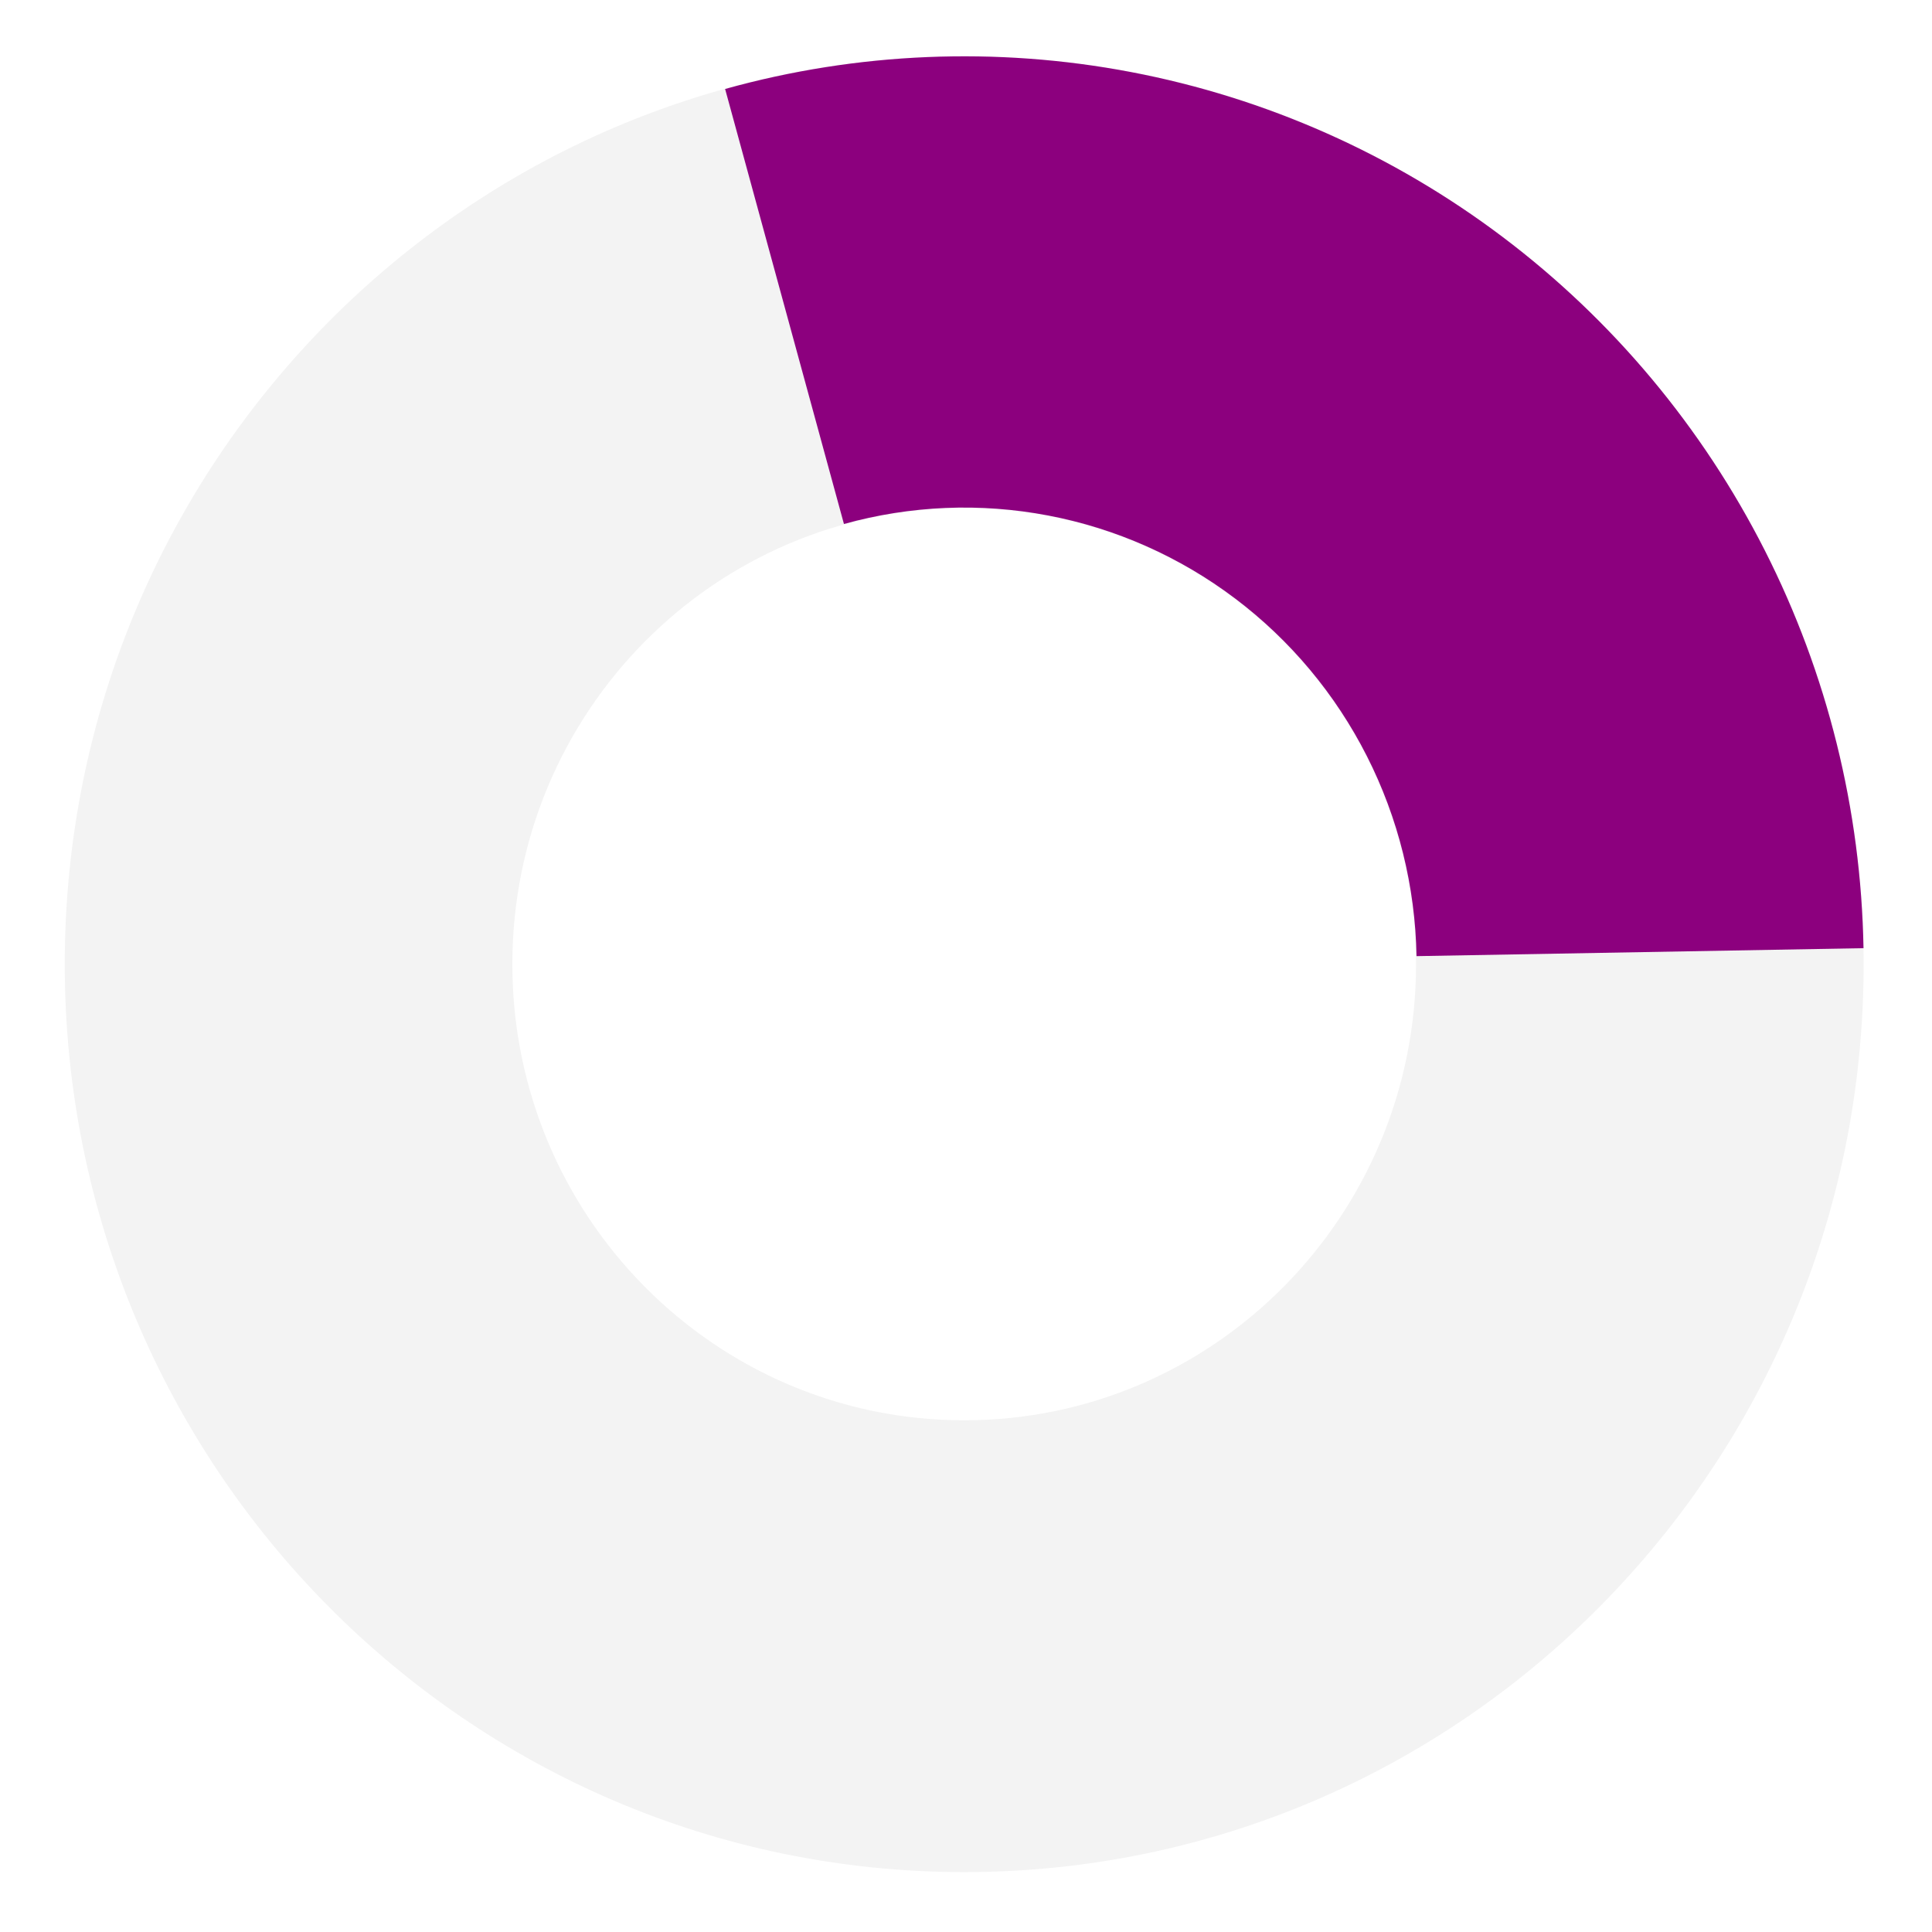 <svg width="537" height="537" viewBox="0 0 537 537" fill="none" xmlns="http://www.w3.org/2000/svg">
<path d="M518 268C518 407.368 406.071 520.347 268 520.347C129.929 520.347 18 407.368 18 268C18 128.632 129.929 15.653 268 15.653C406.071 15.653 518 128.632 518 268ZM142.408 268C142.408 338.014 198.637 394.772 268 394.772C337.363 394.772 393.592 338.014 393.592 268C393.592 197.986 337.363 141.228 268 141.228C198.637 141.228 142.408 197.986 142.408 268Z" fill="black" fill-opacity="0.05"/>
<path d="M517.961 263.544C517.288 225.065 507.904 187.251 490.528 152.995C473.152 118.739 448.244 88.948 417.709 65.902C387.174 42.856 351.821 27.164 314.355 20.028C276.889 12.893 238.302 14.501 201.546 24.731L234.576 145.643C253.063 140.498 272.471 139.689 291.315 143.278C310.159 146.867 327.941 154.759 343.299 166.351C358.657 177.942 371.185 192.926 379.925 210.156C388.665 227.386 393.384 246.405 393.723 265.759L517.961 263.544Z" fill="#8C007E"/>
</svg>
